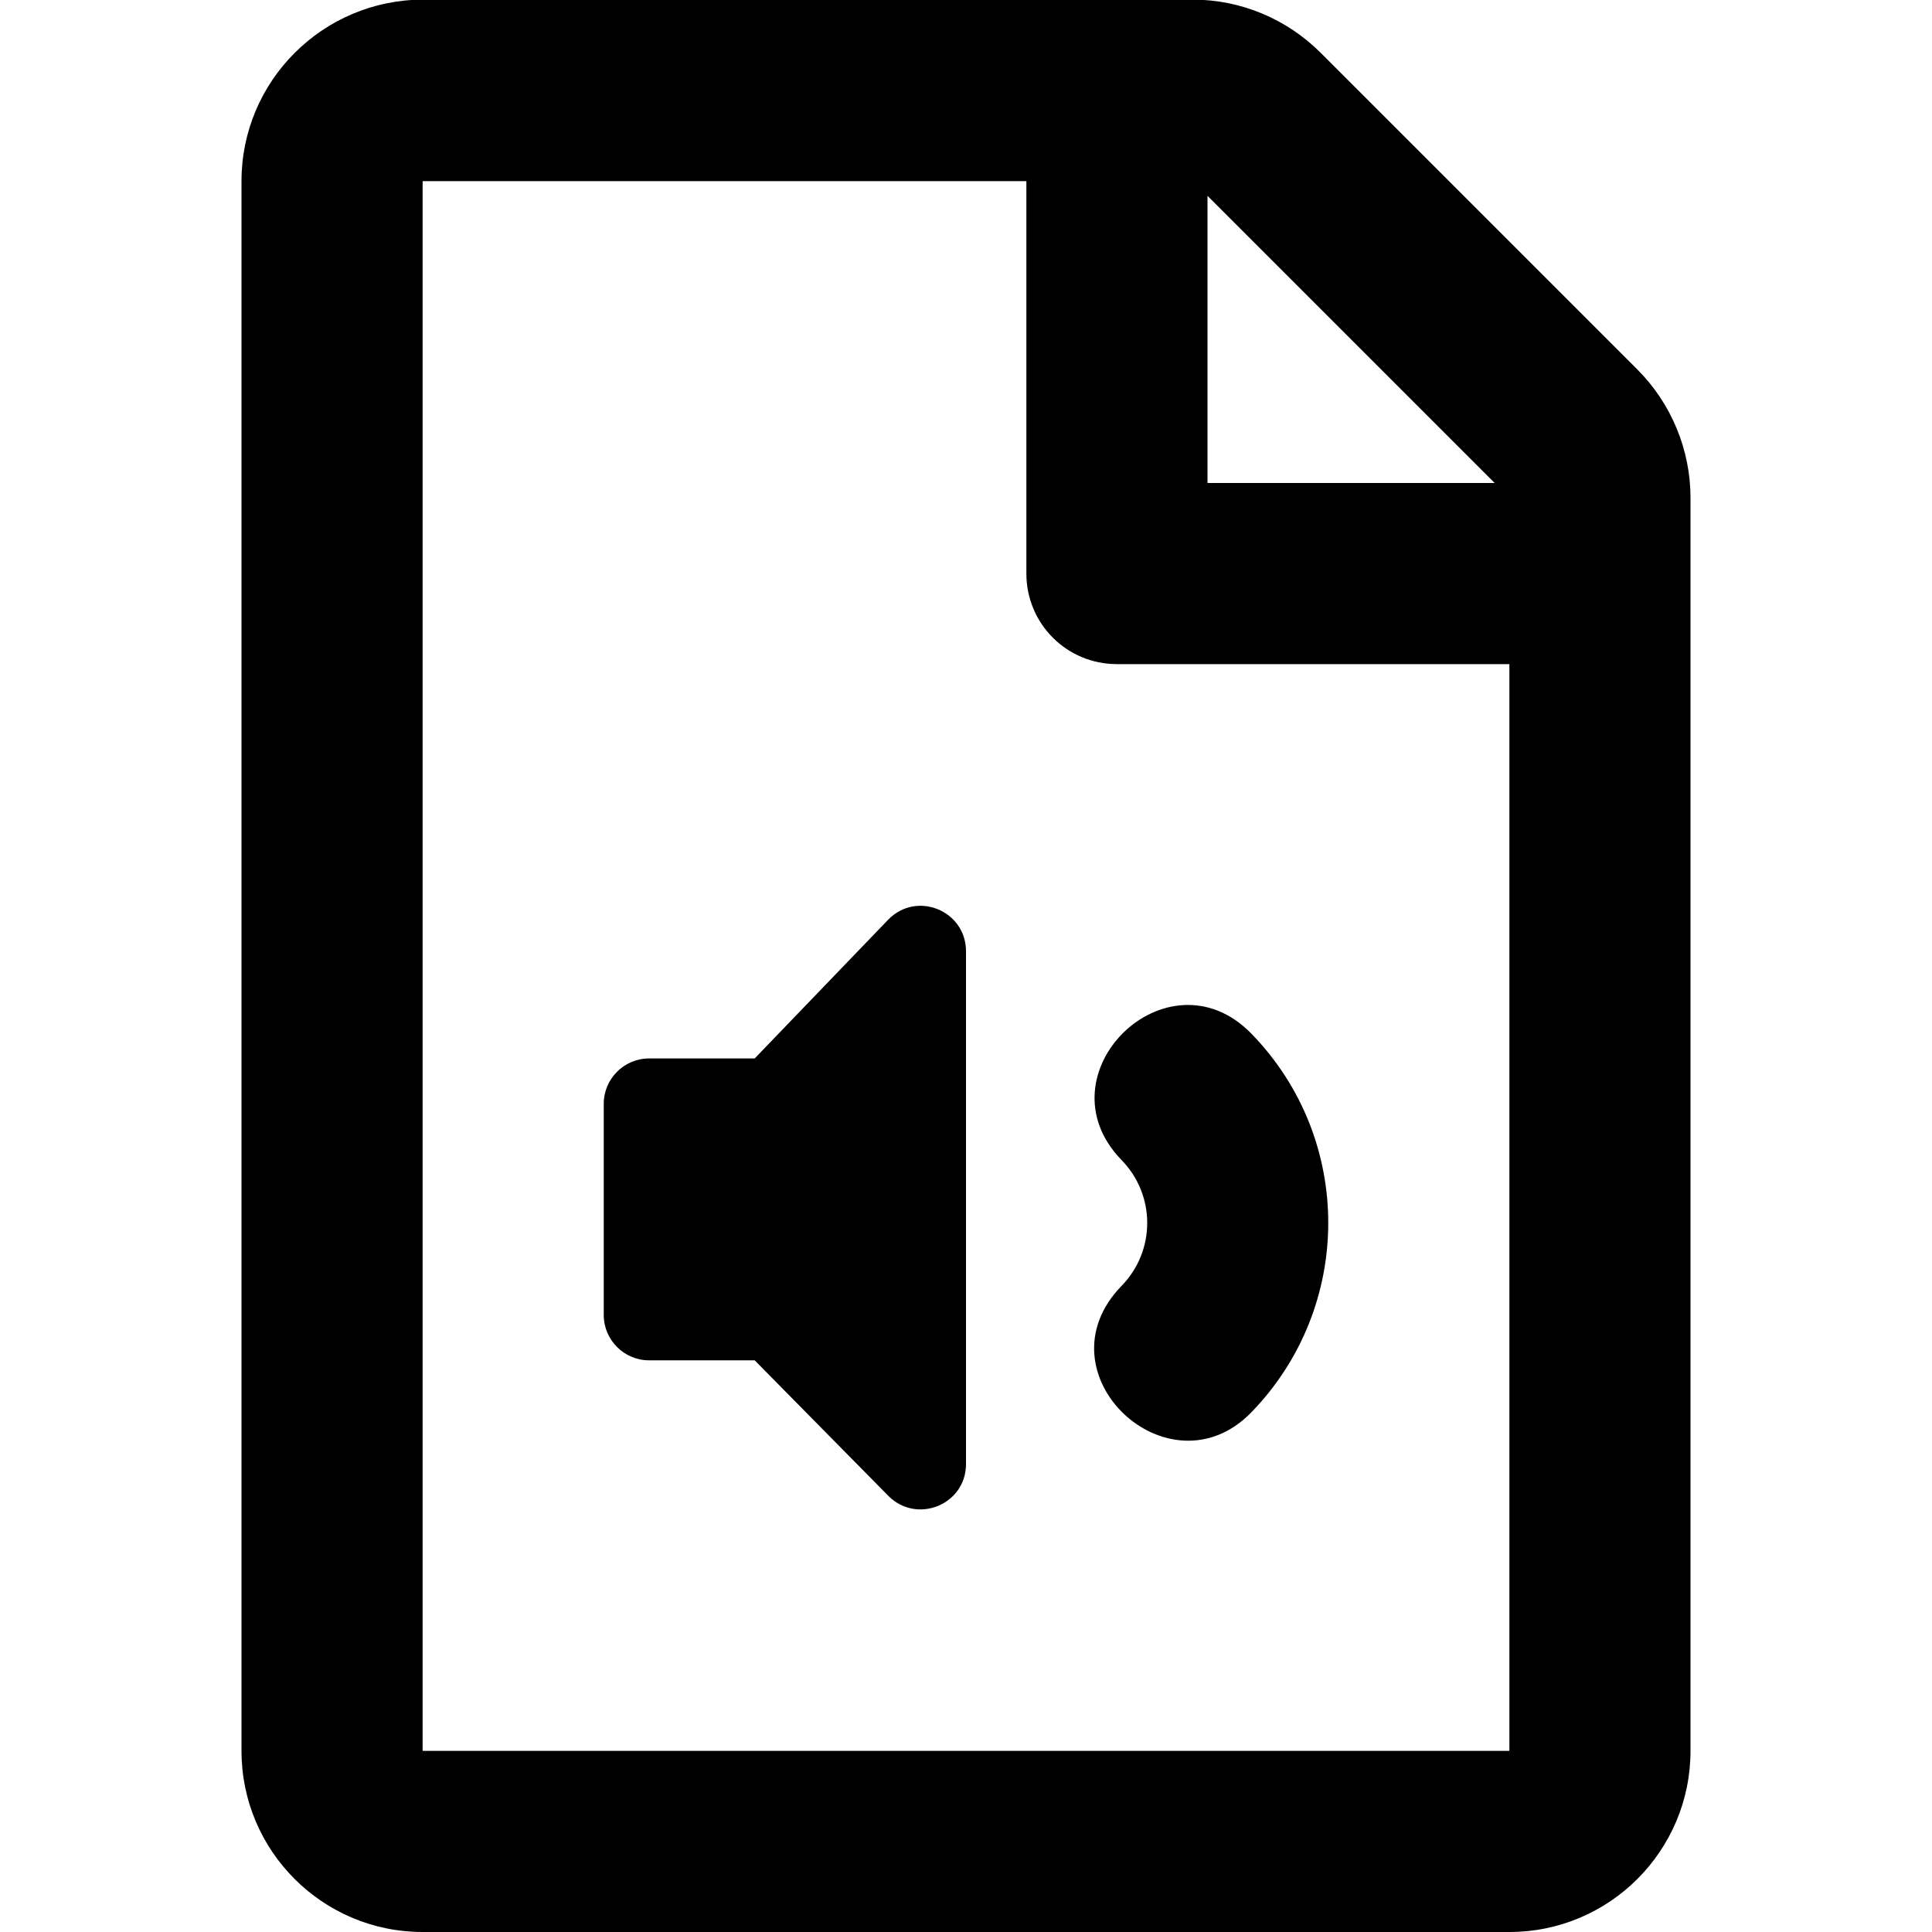 <?xml version="1.0" encoding="utf-8"?>
<!-- Generator: Adobe Illustrator 24.0.0, SVG Export Plug-In . SVG Version: 6.00 Build 0)  -->
<svg version="1.1" id="Layer_1" xmlns="http://www.w3.org/2000/svg" xmlns:xlink="http://www.w3.org/1999/xlink" x="0px" y="0px"
	 viewBox="0 0 512 512" style="enable-background:new 0 0 512 512;" xml:space="preserve">
<path d="M433.9,97.9l-83.9-83.9c-9-9-21.2-14.1-33.9-14.1H112C85.5,0,64,21.5,64,48v416c0,26.5,21.5,48,48,48h288
	c26.5,0,48-21.5,48-48V131.9C448,119.2,442.9,106.9,433.9,97.9z M396.1,128H320V51.9L396.1,128z M112,464V48h160v104
	c0,13.3,10.7,24,24,24h104v288H112z M256,388c0,10.7-12.9,16-20.5,8.5l-35.5-36h-28c-6.6,0-12-5.4-12-12v-56c0-6.6,5.4-12,12-12h28
	l35.5-36.9c7.6-7.6,20.5-2.2,20.5,8.5V388z M297.2,340.8c9.1-9.3,9.1-24.1,0-33.4c-22.1-22.8,12.2-56.2,34.4-33.5
	c27.2,27.9,27.2,72.4,0,100.4C309.8,396.7,274.7,364,297.2,340.8L297.2,340.8z"/>
</svg>
